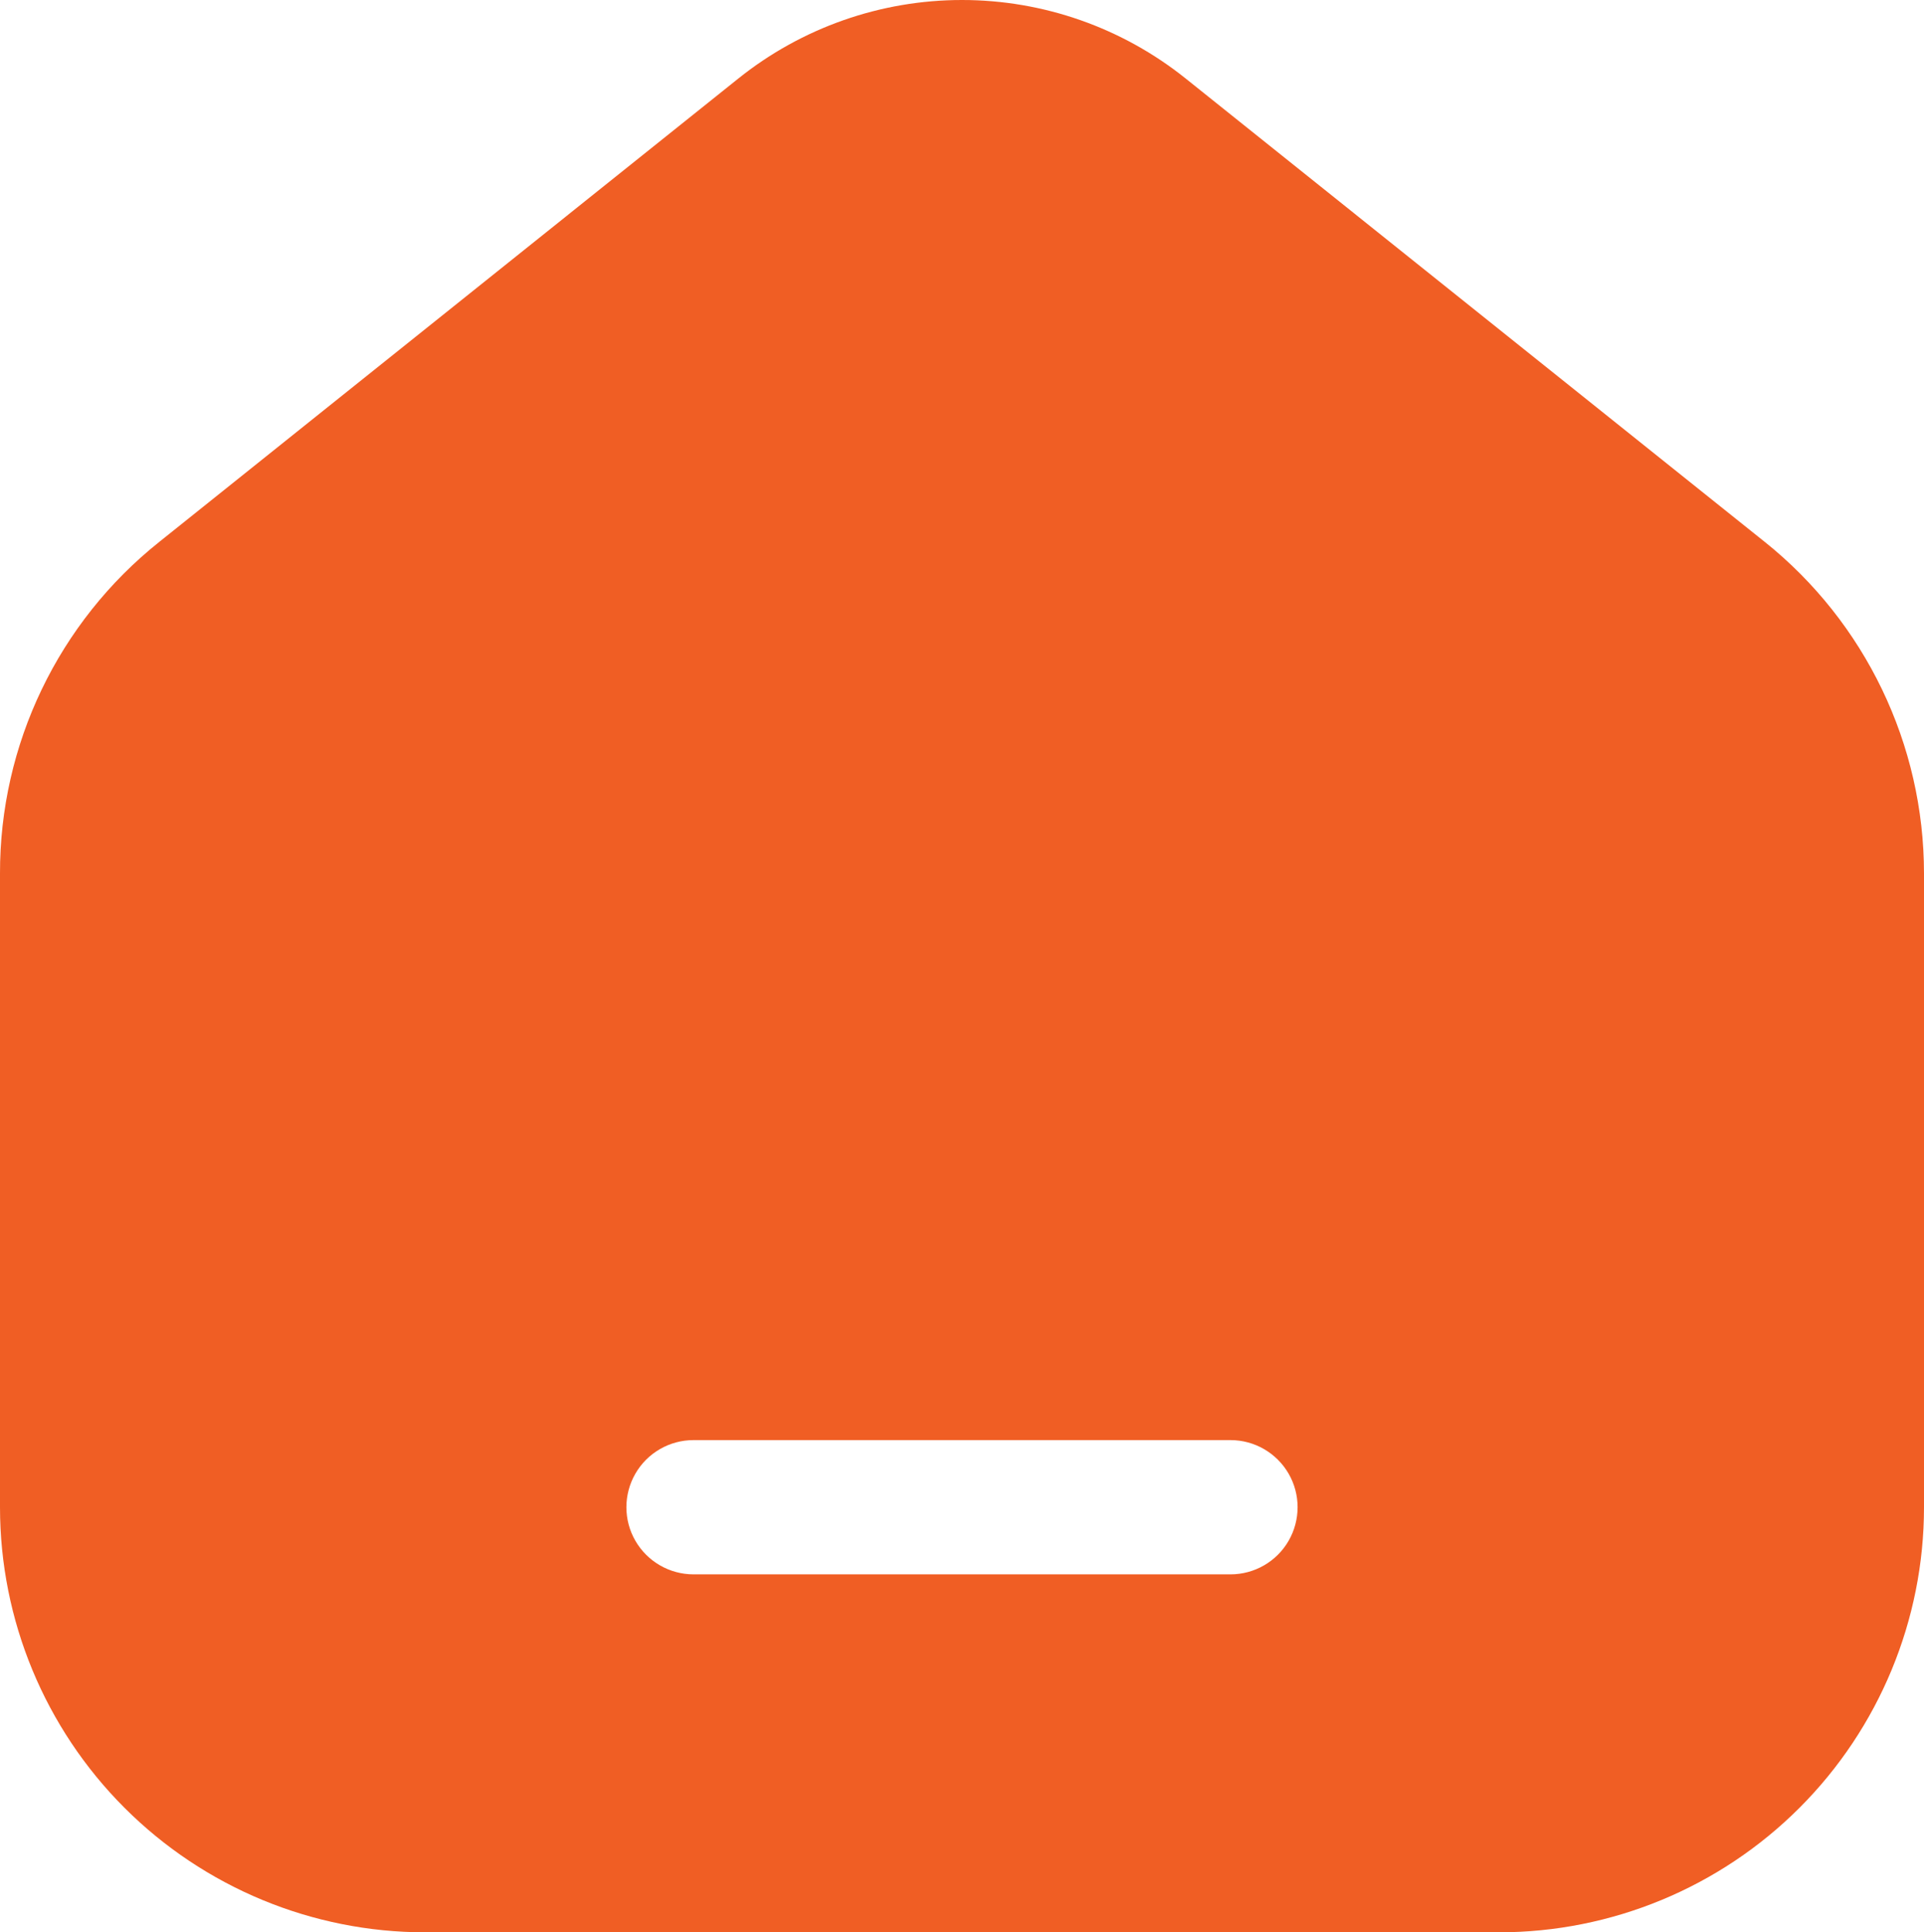 <?xml version="1.0" encoding="UTF-8"?><svg id="Layer_2" xmlns="http://www.w3.org/2000/svg" viewBox="0 0 501.66 503.75"><g id="Layer_1-2"><path d="M460.08,141.23L309.16,20.48C292.61,7.22,272.04,0,250.83,0s-41.78,7.22-58.33,20.48L41.58,141.23C15.22,162.22-.09,194.1,0,227.79v165.13C0,422.32,11.68,450.51,32.46,471.29c20.78,20.78,48.98,32.46,78.37,32.46H390.83c29.4,0,57.59-11.68,78.37-32.46s32.46-48.98,32.46-78.37V227.74c0-33.66-15.3-65.49-41.58-86.52h0Zm-139.25,269.2H180.83c-6.25,0-12.03-3.34-15.16-8.75s-3.12-12.09,0-17.5,8.9-8.75,15.16-8.75h140c6.25,0,12.03,3.34,15.16,8.75s3.12,12.09,0,17.5-8.9,8.75-15.16,8.75Z" style="fill:#f05e24;"/></g></svg>